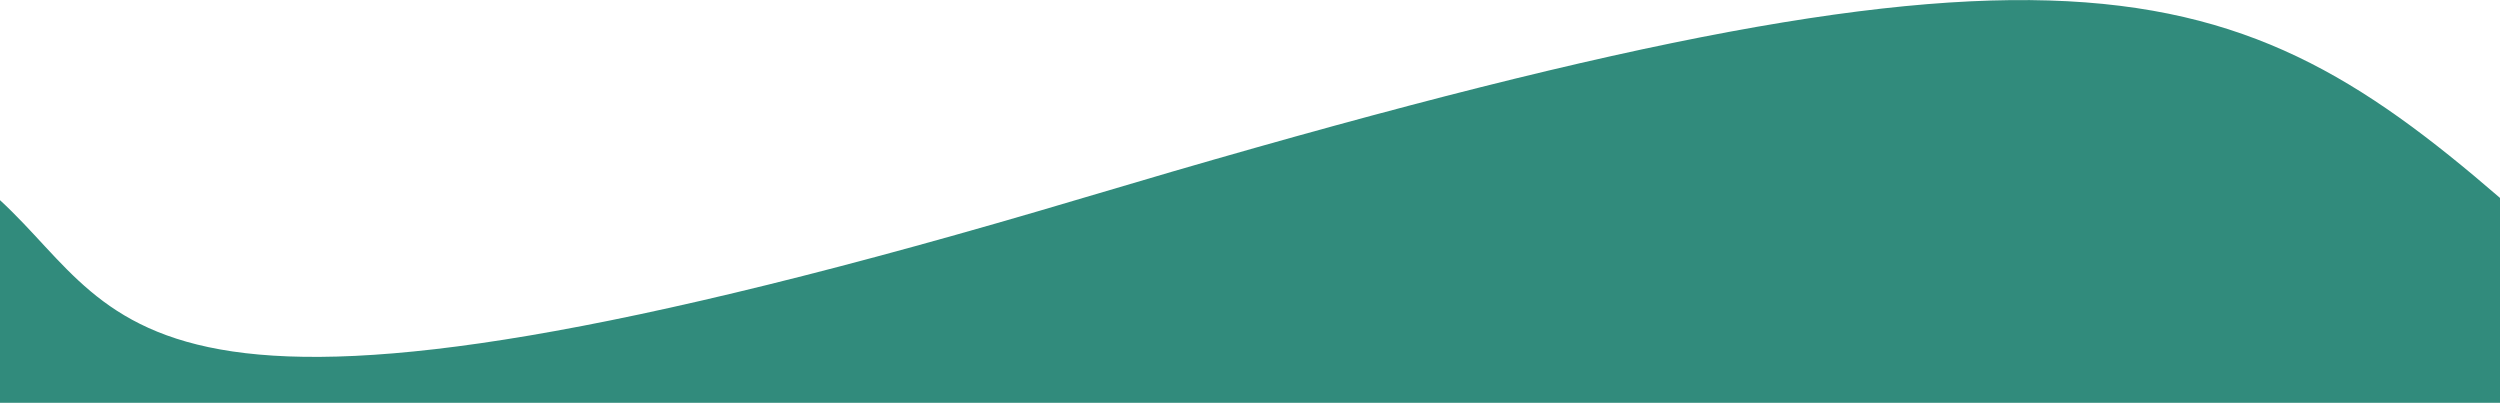 <svg width="360" height="58" viewBox="0 0 360 58" fill="none" xmlns="http://www.w3.org/2000/svg">
<path d="M156.039 28.48C294.676 -12.86 320.11 -5.95 360 28.5V58L0 58V28.823C18.976 46.304 18.303 69.552 156.039 28.48Z" fill="#318B7C"/>
</svg>

